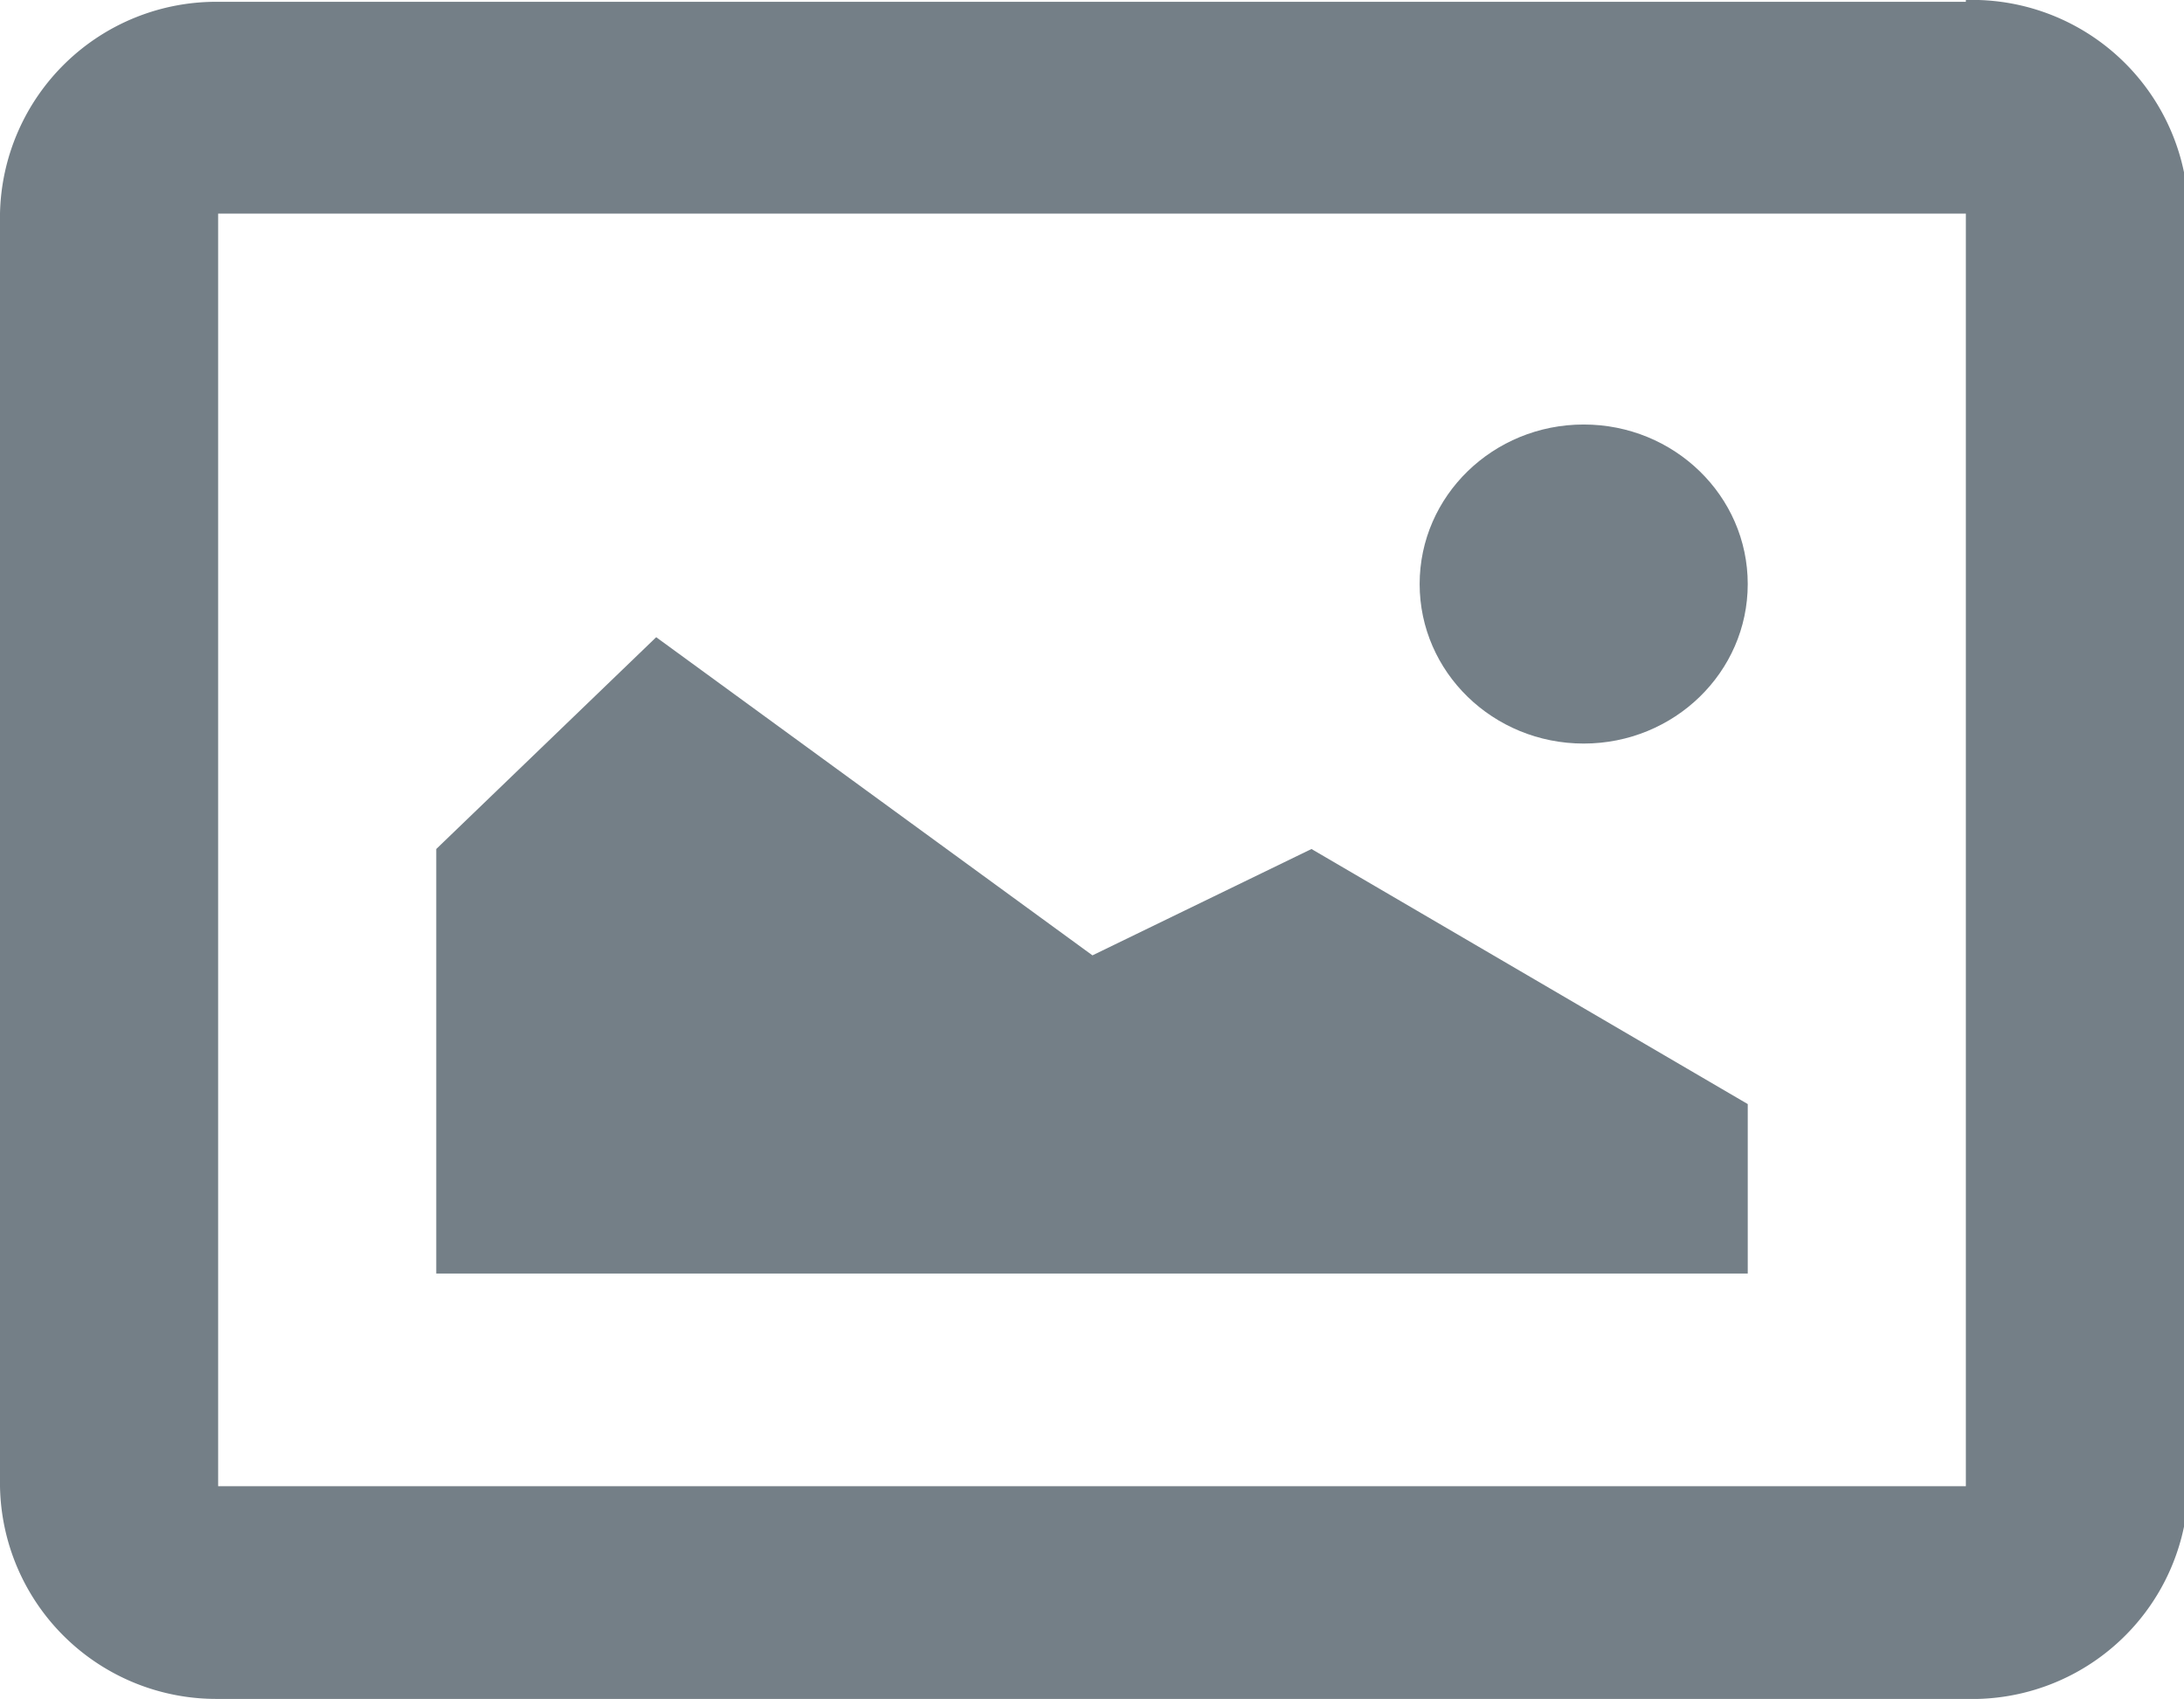 <svg id="Layer_1" data-name="Layer 1" xmlns="http://www.w3.org/2000/svg" viewBox="0 0 24.23 18.85"><defs><style>.cls-1{fill:#747f87;}</style></defs><path class="cls-1" d="M23.53,4V18.12H4.14V4Zm0-2.35H4.14A2.4,2.4,0,0,0,1.72,4V18.12a2.4,2.4,0,0,0,2.42,2.36H23.53A2.4,2.4,0,0,0,26,18.12V4A2.4,2.4,0,0,0,23.53,1.63Z" transform="translate(-1.72 -1.63)"/><path class="cls-1" d="M9,8.7l4.84,3.53,2.43-1.18,4.84,2.83v1.88H6.56V11.05Z" transform="translate(-1.72 -1.63)"/><ellipse class="cls-1" cx="17.57" cy="6.48" rx="1.82" ry="1.77"/></svg>